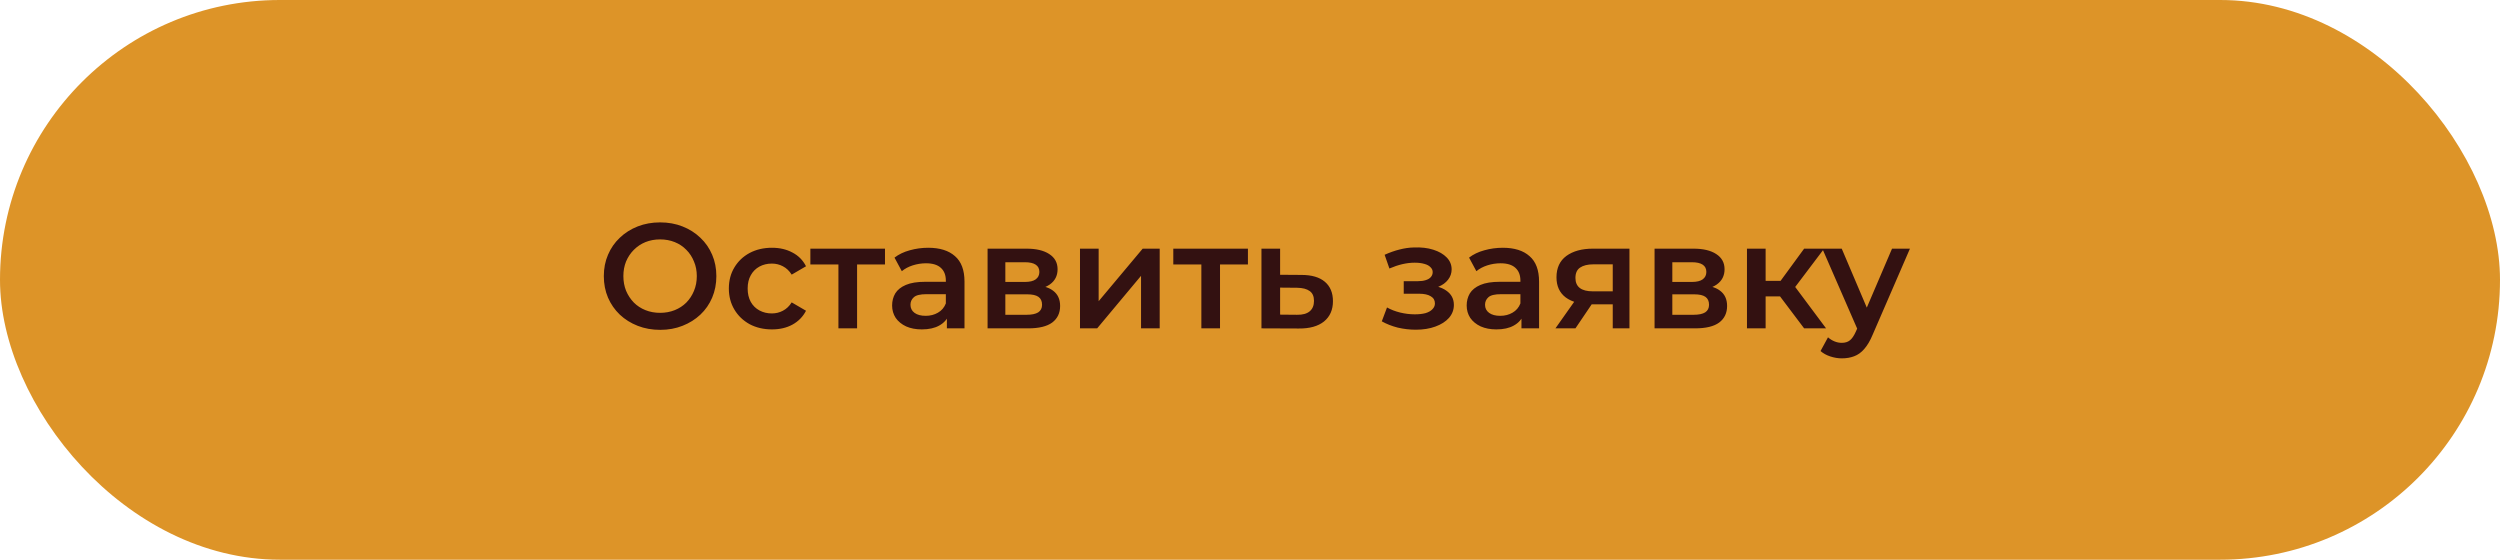 <svg width="335" height="75" viewBox="0 0 335 75" fill="none" xmlns="http://www.w3.org/2000/svg">
<rect width="335" height="75" rx="37.5" fill="#DD9428"/>
<path d="M88.472 44.2C87.378 44.2 86.372 44.02 85.452 43.66C84.532 43.3 83.732 42.8 83.052 42.16C82.372 41.507 81.845 40.747 81.472 39.88C81.098 39 80.912 38.04 80.912 37C80.912 35.96 81.098 35.007 81.472 34.14C81.845 33.26 82.372 32.5 83.052 31.86C83.732 31.207 84.532 30.7 85.452 30.34C86.372 29.98 87.372 29.8 88.452 29.8C89.545 29.8 90.545 29.98 91.452 30.34C92.372 30.7 93.172 31.207 93.852 31.86C94.532 32.5 95.058 33.26 95.432 34.14C95.805 35.007 95.992 35.96 95.992 37C95.992 38.04 95.805 39 95.432 39.88C95.058 40.76 94.532 41.52 93.852 42.16C93.172 42.8 92.372 43.3 91.452 43.66C90.545 44.02 89.552 44.2 88.472 44.2ZM88.452 41.92C89.158 41.92 89.812 41.8 90.412 41.56C91.012 41.32 91.532 40.98 91.972 40.54C92.412 40.087 92.752 39.567 92.992 38.98C93.245 38.38 93.372 37.72 93.372 37C93.372 36.28 93.245 35.627 92.992 35.04C92.752 34.44 92.412 33.92 91.972 33.48C91.532 33.027 91.012 32.68 90.412 32.44C89.812 32.2 89.158 32.08 88.452 32.08C87.745 32.08 87.092 32.2 86.492 32.44C85.905 32.68 85.385 33.027 84.932 33.48C84.492 33.92 84.145 34.44 83.892 35.04C83.652 35.627 83.532 36.28 83.532 37C83.532 37.707 83.652 38.36 83.892 38.96C84.145 39.56 84.492 40.087 84.932 40.54C85.372 40.98 85.892 41.32 86.492 41.56C87.092 41.8 87.745 41.92 88.452 41.92ZM103.446 44.14C102.326 44.14 101.326 43.907 100.446 43.44C99.58 42.96 98.9 42.307 98.406 41.48C97.913 40.653 97.666 39.713 97.666 38.66C97.666 37.593 97.913 36.653 98.406 35.84C98.9 35.013 99.58 34.367 100.446 33.9C101.326 33.433 102.326 33.2 103.446 33.2C104.486 33.2 105.4 33.413 106.186 33.84C106.986 34.253 107.593 34.867 108.006 35.68L106.086 36.8C105.766 36.293 105.373 35.92 104.906 35.68C104.453 35.44 103.96 35.32 103.426 35.32C102.813 35.32 102.26 35.453 101.766 35.72C101.273 35.987 100.886 36.373 100.606 36.88C100.326 37.373 100.186 37.967 100.186 38.66C100.186 39.353 100.326 39.953 100.606 40.46C100.886 40.953 101.273 41.333 101.766 41.6C102.26 41.867 102.813 42 103.426 42C103.96 42 104.453 41.88 104.906 41.64C105.373 41.4 105.766 41.027 106.086 40.52L108.006 41.64C107.593 42.44 106.986 43.06 106.186 43.5C105.4 43.927 104.486 44.14 103.446 44.14ZM112.349 44V34.84L112.929 35.44H108.589V33.32H118.589V35.44H114.269L114.849 34.84V44H112.349ZM126.883 44V41.84L126.743 41.38V37.6C126.743 36.867 126.523 36.3 126.083 35.9C125.643 35.487 124.976 35.28 124.083 35.28C123.483 35.28 122.889 35.373 122.303 35.56C121.729 35.747 121.243 36.007 120.843 36.34L119.863 34.52C120.436 34.08 121.116 33.753 121.903 33.54C122.703 33.313 123.529 33.2 124.383 33.2C125.929 33.2 127.123 33.573 127.963 34.32C128.816 35.053 129.243 36.193 129.243 37.74V44H126.883ZM123.523 44.14C122.723 44.14 122.023 44.007 121.423 43.74C120.823 43.46 120.356 43.08 120.023 42.6C119.703 42.107 119.543 41.553 119.543 40.94C119.543 40.34 119.683 39.8 119.963 39.32C120.256 38.84 120.729 38.46 121.383 38.18C122.036 37.9 122.903 37.76 123.983 37.76H127.083V39.42H124.163C123.309 39.42 122.736 39.56 122.443 39.84C122.149 40.107 122.003 40.44 122.003 40.84C122.003 41.293 122.183 41.653 122.543 41.92C122.903 42.187 123.403 42.32 124.043 42.32C124.656 42.32 125.203 42.18 125.683 41.9C126.176 41.62 126.529 41.207 126.743 40.66L127.163 42.16C126.923 42.787 126.489 43.273 125.863 43.62C125.249 43.967 124.469 44.14 123.523 44.14ZM132.336 44V33.32H137.556C138.85 33.32 139.863 33.56 140.596 34.04C141.343 34.52 141.716 35.2 141.716 36.08C141.716 36.947 141.37 37.627 140.676 38.12C139.983 38.6 139.063 38.84 137.916 38.84L138.216 38.22C139.51 38.22 140.47 38.46 141.096 38.94C141.736 39.407 142.056 40.093 142.056 41C142.056 41.947 141.703 42.687 140.996 43.22C140.29 43.74 139.216 44 137.776 44H132.336ZM134.716 42.18H137.576C138.256 42.18 138.77 42.073 139.116 41.86C139.463 41.633 139.636 41.293 139.636 40.84C139.636 40.36 139.476 40.007 139.156 39.78C138.836 39.553 138.336 39.44 137.656 39.44H134.716V42.18ZM134.716 37.78H137.336C137.976 37.78 138.456 37.667 138.776 37.44C139.11 37.2 139.276 36.867 139.276 36.44C139.276 36 139.11 35.673 138.776 35.46C138.456 35.247 137.976 35.14 137.336 35.14H134.716V37.78ZM144.719 44V33.32H147.219V40.36L153.119 33.32H155.399V44H152.899V36.96L147.019 44H144.719ZM160.982 44V34.84L161.562 35.44H157.222V33.32H167.222V35.44H162.902L163.482 34.84V44H160.982ZM174.395 36.84C175.769 36.84 176.815 37.147 177.535 37.76C178.255 38.373 178.615 39.24 178.615 40.36C178.615 41.52 178.215 42.427 177.415 43.08C176.615 43.72 175.489 44.033 174.035 44.02L169.035 44V33.32H171.535V36.82L174.395 36.84ZM173.815 42.18C174.549 42.193 175.109 42.04 175.495 41.72C175.882 41.4 176.075 40.933 176.075 40.32C176.075 39.707 175.882 39.267 175.495 39C175.122 38.72 174.562 38.573 173.815 38.56L171.535 38.54V42.16L173.815 42.18ZM189.72 44.18C190.707 44.18 191.58 44.04 192.34 43.76C193.113 43.48 193.72 43.093 194.16 42.6C194.6 42.093 194.82 41.513 194.82 40.86C194.82 40.047 194.48 39.407 193.8 38.94C193.12 38.46 192.187 38.22 191 38.22L190.92 38.76C191.613 38.76 192.227 38.647 192.76 38.42C193.307 38.193 193.733 37.88 194.04 37.48C194.36 37.067 194.52 36.607 194.52 36.1C194.52 35.487 194.3 34.953 193.86 34.5C193.42 34.047 192.82 33.7 192.06 33.46C191.3 33.22 190.433 33.12 189.46 33.16C188.82 33.173 188.173 33.267 187.52 33.44C186.88 33.6 186.22 33.833 185.54 34.14L186.18 35.98C186.767 35.727 187.34 35.533 187.9 35.4C188.473 35.267 189.027 35.2 189.56 35.2C190.067 35.2 190.5 35.253 190.86 35.36C191.22 35.453 191.493 35.6 191.68 35.8C191.88 35.987 191.98 36.207 191.98 36.46C191.98 36.713 191.9 36.933 191.74 37.12C191.58 37.307 191.347 37.447 191.04 37.54C190.747 37.633 190.387 37.68 189.96 37.68H188.1V39.36H190.16C190.84 39.36 191.36 39.473 191.72 39.7C192.093 39.913 192.28 40.233 192.28 40.66C192.28 40.953 192.167 41.213 191.94 41.44C191.727 41.667 191.42 41.84 191.02 41.96C190.62 42.067 190.14 42.12 189.58 42.12C188.927 42.12 188.273 42.04 187.62 41.88C186.967 41.72 186.38 41.493 185.86 41.2L185.16 43.06C185.8 43.42 186.513 43.7 187.3 43.9C188.1 44.087 188.907 44.18 189.72 44.18ZM203.875 44V41.84L203.735 41.38V37.6C203.735 36.867 203.515 36.3 203.075 35.9C202.635 35.487 201.968 35.28 201.075 35.28C200.475 35.28 199.882 35.373 199.295 35.56C198.722 35.747 198.235 36.007 197.835 36.34L196.855 34.52C197.428 34.08 198.108 33.753 198.895 33.54C199.695 33.313 200.522 33.2 201.375 33.2C202.922 33.2 204.115 33.573 204.955 34.32C205.808 35.053 206.235 36.193 206.235 37.74V44H203.875ZM200.515 44.14C199.715 44.14 199.015 44.007 198.415 43.74C197.815 43.46 197.348 43.08 197.015 42.6C196.695 42.107 196.535 41.553 196.535 40.94C196.535 40.34 196.675 39.8 196.955 39.32C197.248 38.84 197.722 38.46 198.375 38.18C199.028 37.9 199.895 37.76 200.975 37.76H204.075V39.42H201.155C200.302 39.42 199.728 39.56 199.435 39.84C199.142 40.107 198.995 40.44 198.995 40.84C198.995 41.293 199.175 41.653 199.535 41.92C199.895 42.187 200.395 42.32 201.035 42.32C201.648 42.32 202.195 42.18 202.675 41.9C203.168 41.62 203.522 41.207 203.735 40.66L204.155 42.16C203.915 42.787 203.482 43.273 202.855 43.62C202.242 43.967 201.462 44.14 200.515 44.14ZM216.108 44V40.36L216.468 40.78H213.268C211.802 40.78 210.648 40.473 209.808 39.86C208.982 39.233 208.568 38.333 208.568 37.16C208.568 35.907 209.008 34.953 209.888 34.3C210.782 33.647 211.968 33.32 213.448 33.32H218.348V44H216.108ZM208.428 44L211.308 39.92H213.868L211.108 44H208.428ZM216.108 39.56V34.76L216.468 35.42H213.528C212.755 35.42 212.155 35.567 211.728 35.86C211.315 36.14 211.108 36.6 211.108 37.24C211.108 38.44 211.888 39.04 213.448 39.04H216.468L216.108 39.56ZM221.711 44V33.32H226.931C228.225 33.32 229.238 33.56 229.971 34.04C230.718 34.52 231.091 35.2 231.091 36.08C231.091 36.947 230.745 37.627 230.051 38.12C229.358 38.6 228.438 38.84 227.291 38.84L227.591 38.22C228.885 38.22 229.845 38.46 230.471 38.94C231.111 39.407 231.431 40.093 231.431 41C231.431 41.947 231.078 42.687 230.371 43.22C229.665 43.74 228.591 44 227.151 44H221.711ZM224.091 42.18H226.951C227.631 42.18 228.145 42.073 228.491 41.86C228.838 41.633 229.011 41.293 229.011 40.84C229.011 40.36 228.851 40.007 228.531 39.78C228.211 39.553 227.711 39.44 227.031 39.44H224.091V42.18ZM224.091 37.78H226.711C227.351 37.78 227.831 37.667 228.151 37.44C228.485 37.2 228.651 36.867 228.651 36.44C228.651 36 228.485 35.673 228.151 35.46C227.831 35.247 227.351 35.14 226.711 35.14H224.091V37.78ZM241.754 44L237.894 38.88L239.934 37.62L244.694 44H241.754ZM234.094 44V33.32H236.594V44H234.094ZM235.854 39.72V37.64H239.474V39.72H235.854ZM240.174 38.96L237.834 38.68L241.754 33.32H244.434L240.174 38.96ZM246.812 48.02C246.292 48.02 245.772 47.933 245.252 47.76C244.732 47.587 244.299 47.347 243.952 47.04L244.952 45.2C245.205 45.427 245.492 45.607 245.812 45.74C246.132 45.873 246.459 45.94 246.792 45.94C247.245 45.94 247.612 45.827 247.892 45.6C248.172 45.373 248.432 44.993 248.672 44.46L249.292 43.06L249.492 42.76L253.532 33.32H255.932L250.932 44.86C250.599 45.66 250.225 46.293 249.812 46.76C249.412 47.227 248.959 47.553 248.452 47.74C247.959 47.927 247.412 48.02 246.812 48.02ZM249.012 44.38L244.192 33.32H246.792L250.712 42.54L249.012 44.38Z" fill="#331111"/>
</svg>
